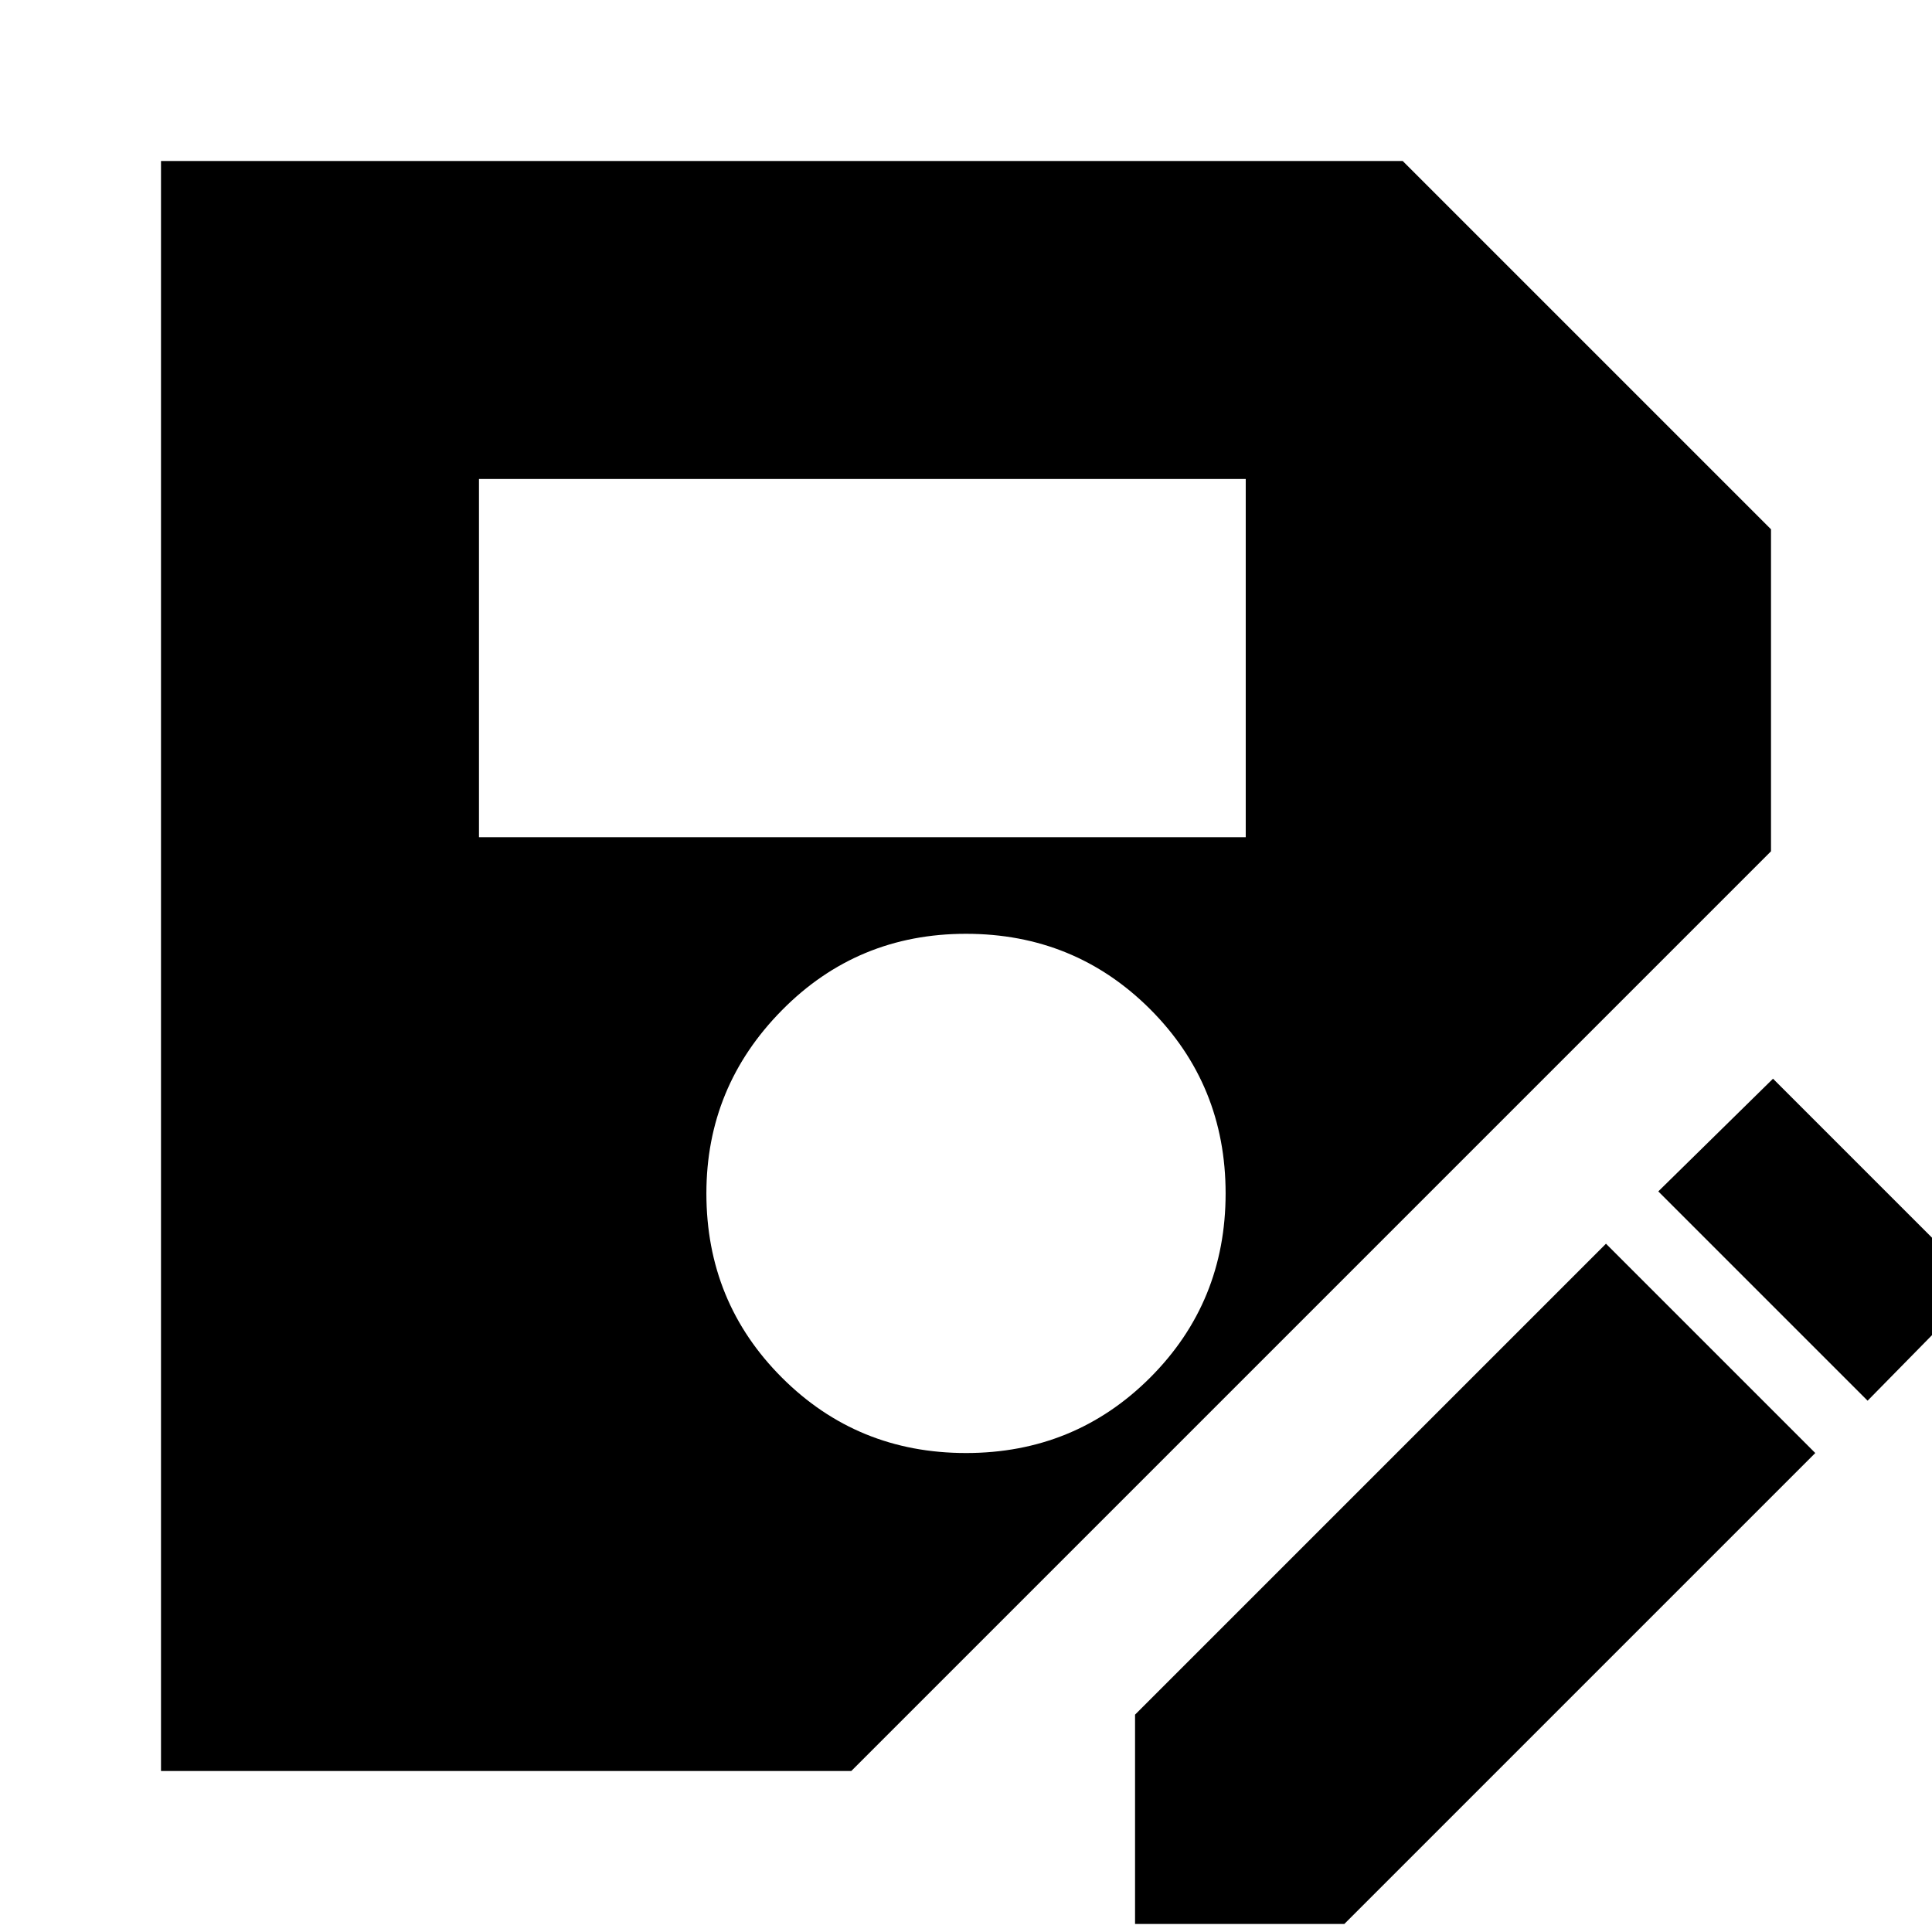 <svg xmlns="http://www.w3.org/2000/svg" height="24" width="24"><path d="M2 22V2h15.425L22 6.575v4L10.575 22Zm10-3.95q1.35 0 2.288-.937.937-.938.937-2.288 0-1.35-.937-2.288Q13.35 11.6 12 11.6q-1.35 0-2.287.95-.938.95-.938 2.275 0 1.35.938 2.288.937.937 2.287.937ZM5.95 10.4h9.525V5.95H5.95Zm8.15 13.5v-2.6l5.85-5.85 2.6 2.6-5.85 5.85Zm9.1-6.5-2.6-2.6 1.425-1.4 2.575 2.575Z"/></svg>